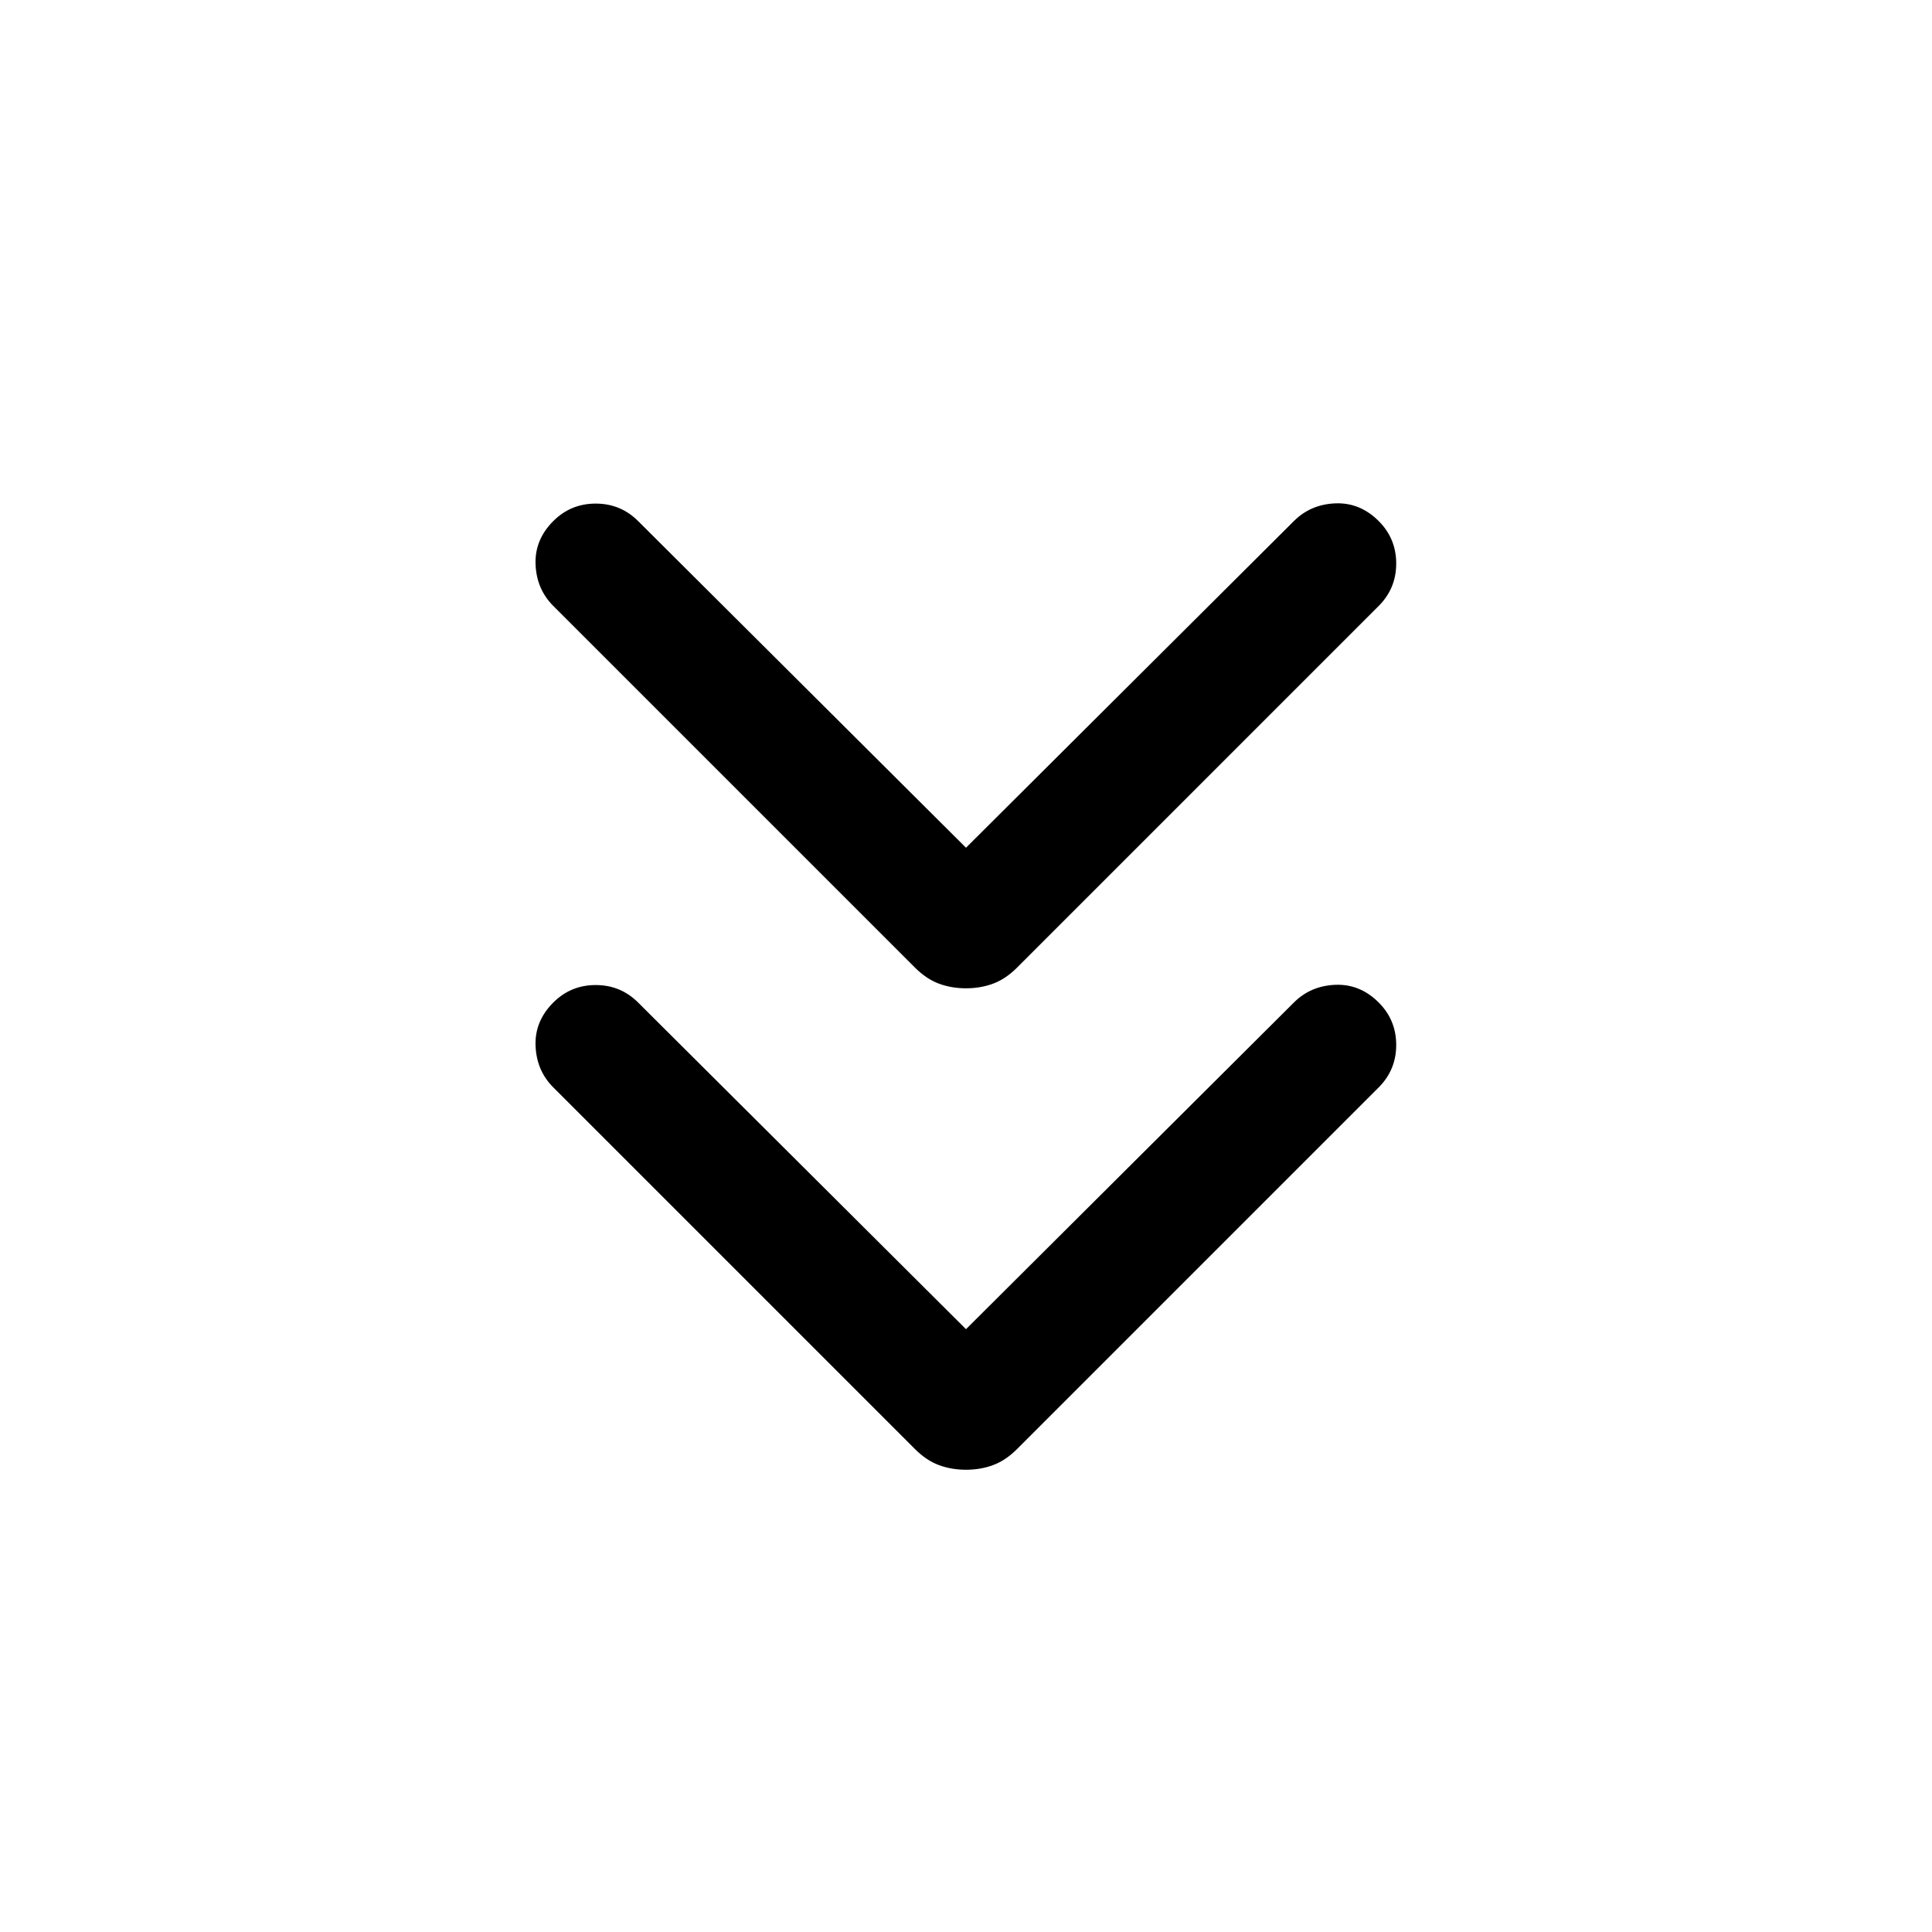 <svg xmlns="http://www.w3.org/2000/svg" height="24" viewBox="0 -960 960 960" width="24"><path d="m480-299.54 162.92-162.31q8.31-8.3 20.58-8.8 12.27-.5 21.58 8.8 8.69 8.7 8.69 21.08 0 12.38-8.69 21.08L505.31-239.92q-5.62 5.61-11.85 7.92-6.23 2.31-13.46 2.31T466.54-232q-6.23-2.31-11.85-7.92L274.92-419.69q-8.3-8.31-8.8-20.58-.5-12.27 8.8-21.58 8.7-8.69 21.08-8.69 12.38 0 21.08 8.69L480-299.54Zm0-239.23 162.92-162.31q8.31-8.3 20.58-8.8 12.27-.5 21.58 8.8 8.69 8.7 8.69 21.08 0 12.38-8.69 21.08L505.31-479.15q-5.62 5.61-11.85 7.92-6.23 2.31-13.46 2.31t-13.46-2.31q-6.23-2.31-11.85-7.92L274.92-658.92q-8.3-8.31-8.8-20.58-.5-12.27 8.8-21.58 8.7-8.69 21.08-8.69 12.38 0 21.08 8.69L480-538.77Z"/></svg>
